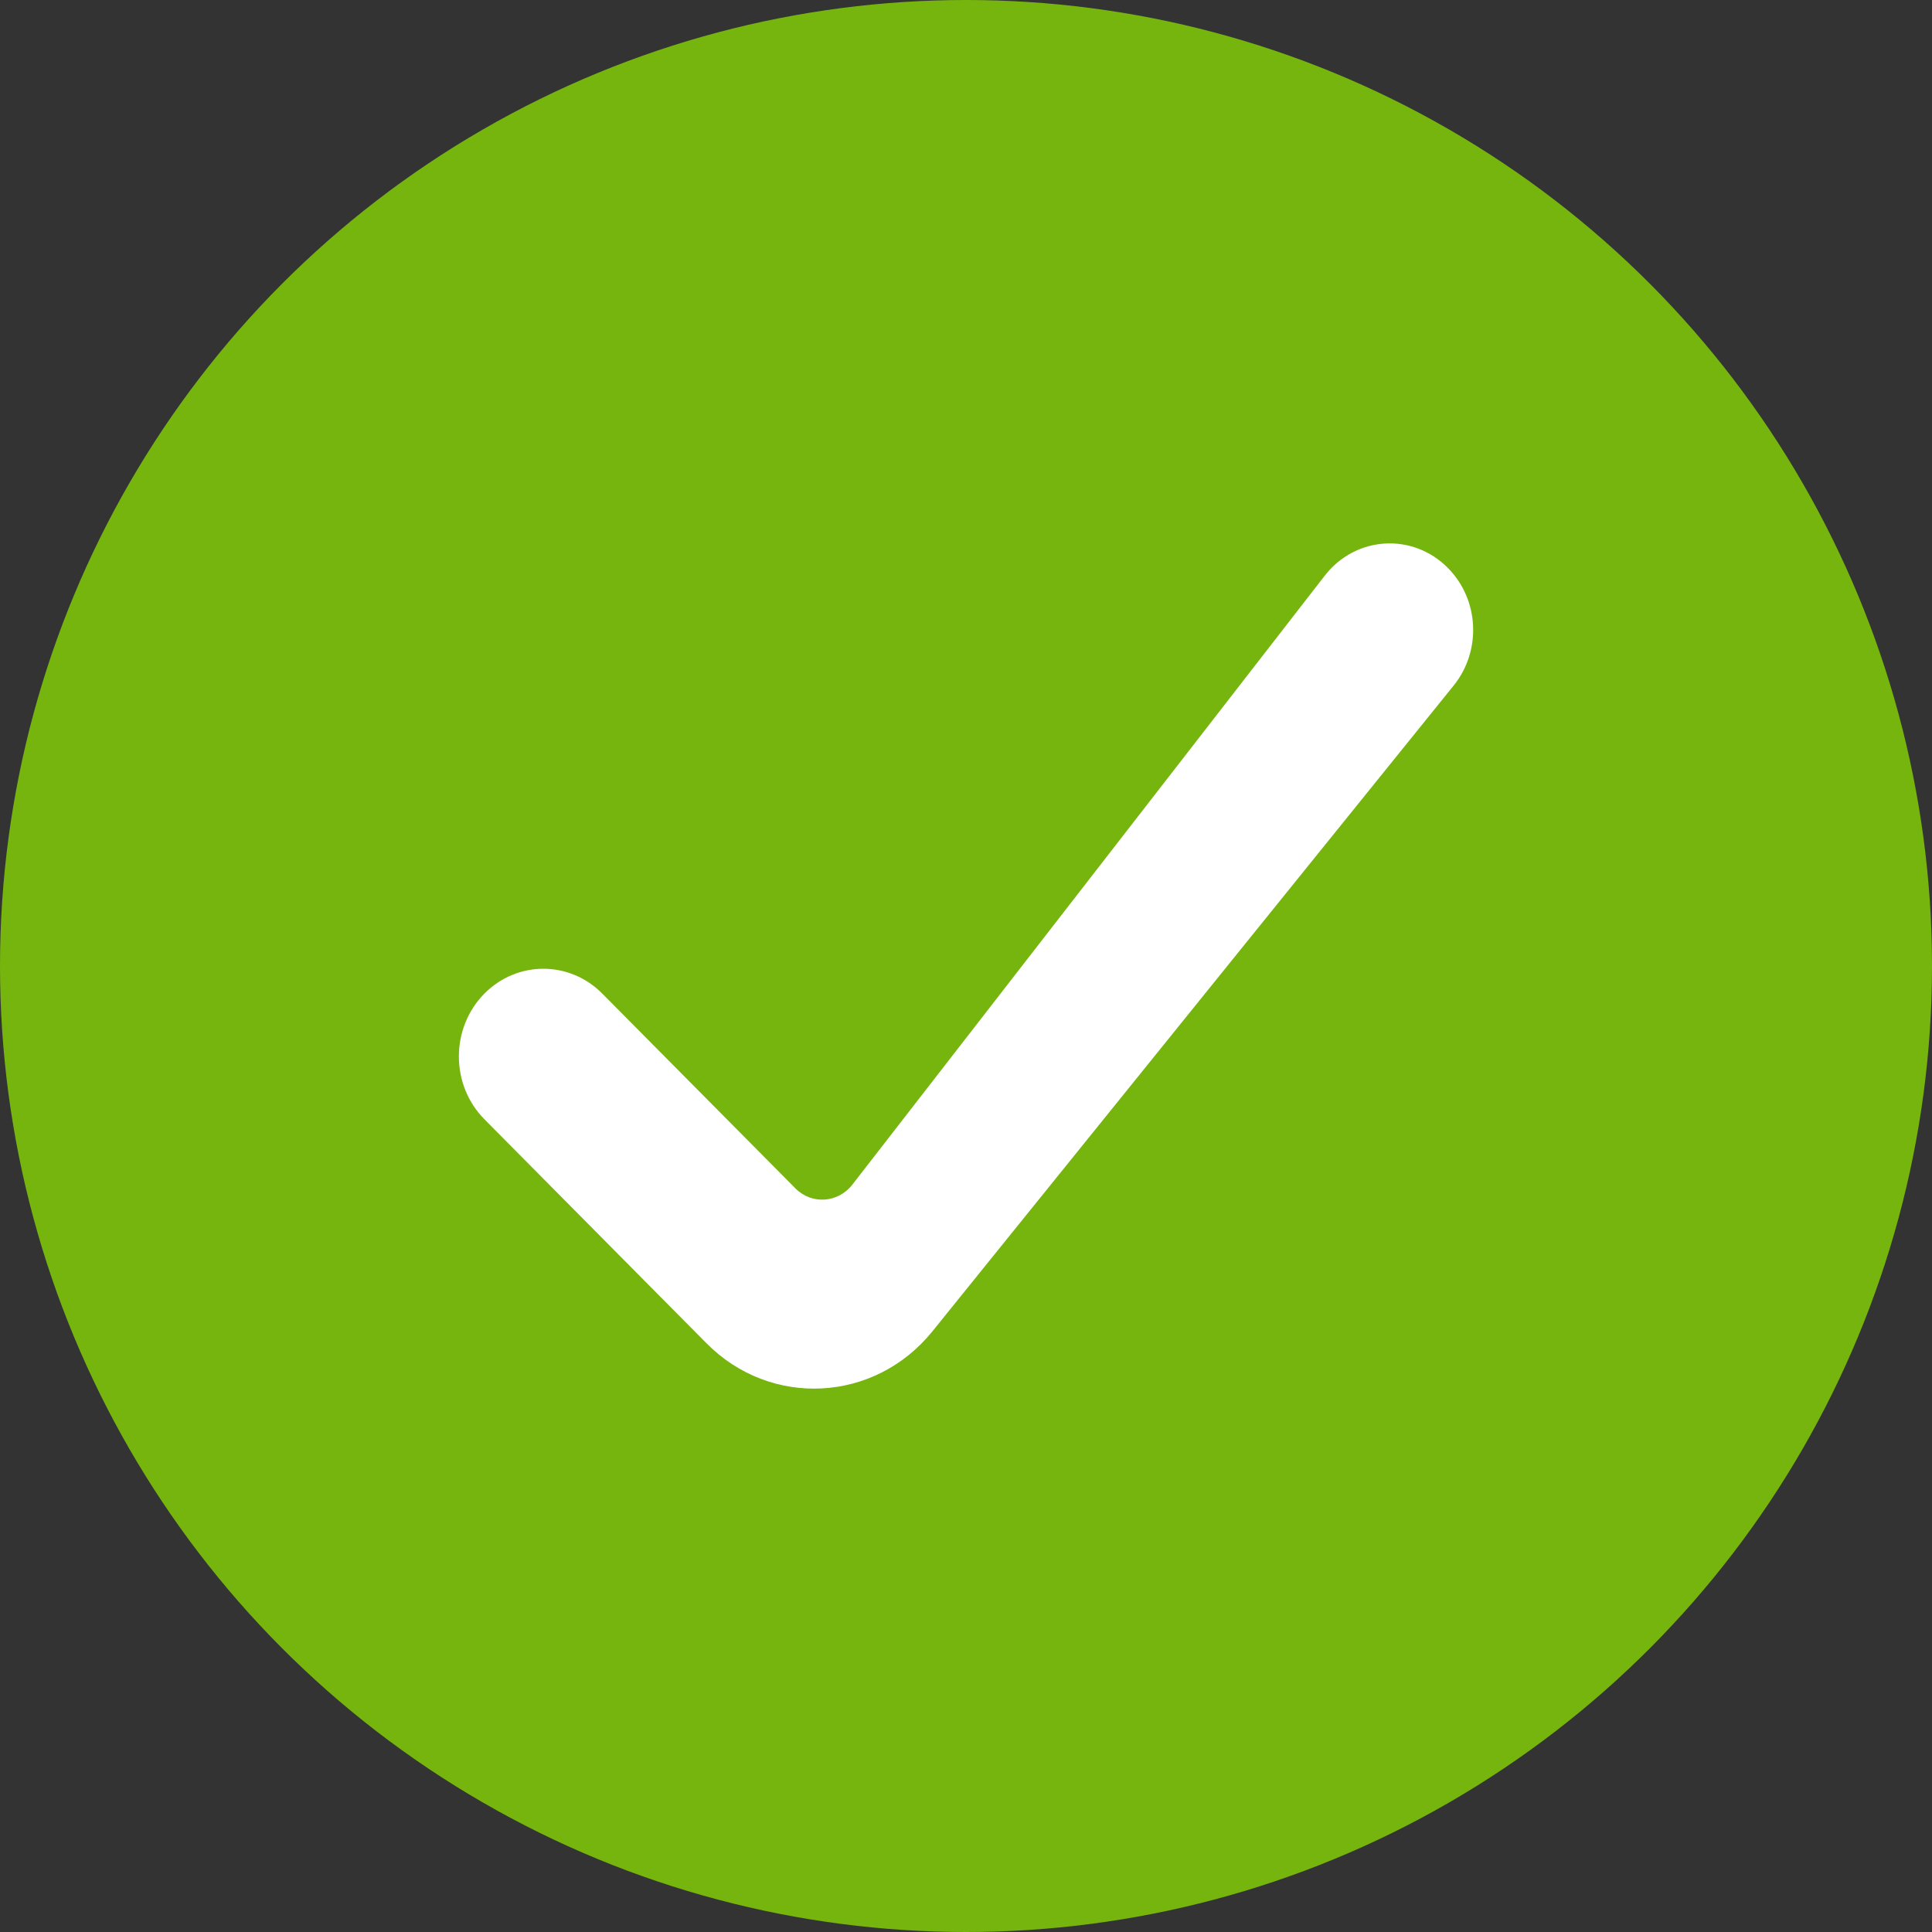 <svg width="20" height="20" viewBox="0 0 20 20" fill="none" xmlns="http://www.w3.org/2000/svg">
<rect x="0" y="0" width="20" height="20" fill="#333333" stroke="none"/>
<circle cx="10" cy="10" r="10" fill="#75B50E"/>
<path d="M8.823 12.264C8.675 12.454 8.401 12.472 8.233 12.301L6.234 10.285C5.895 9.943 5.355 9.943 5.015 10.285C4.662 10.642 4.662 11.231 5.015 11.587L7.313 13.905C7.979 14.578 9.056 14.521 9.653 13.781L15.048 7.097C15.339 6.737 15.313 6.206 14.988 5.879C14.624 5.511 14.033 5.548 13.714 5.959L8.823 12.264Z" fill="#FFFFFF"/>
</svg>
